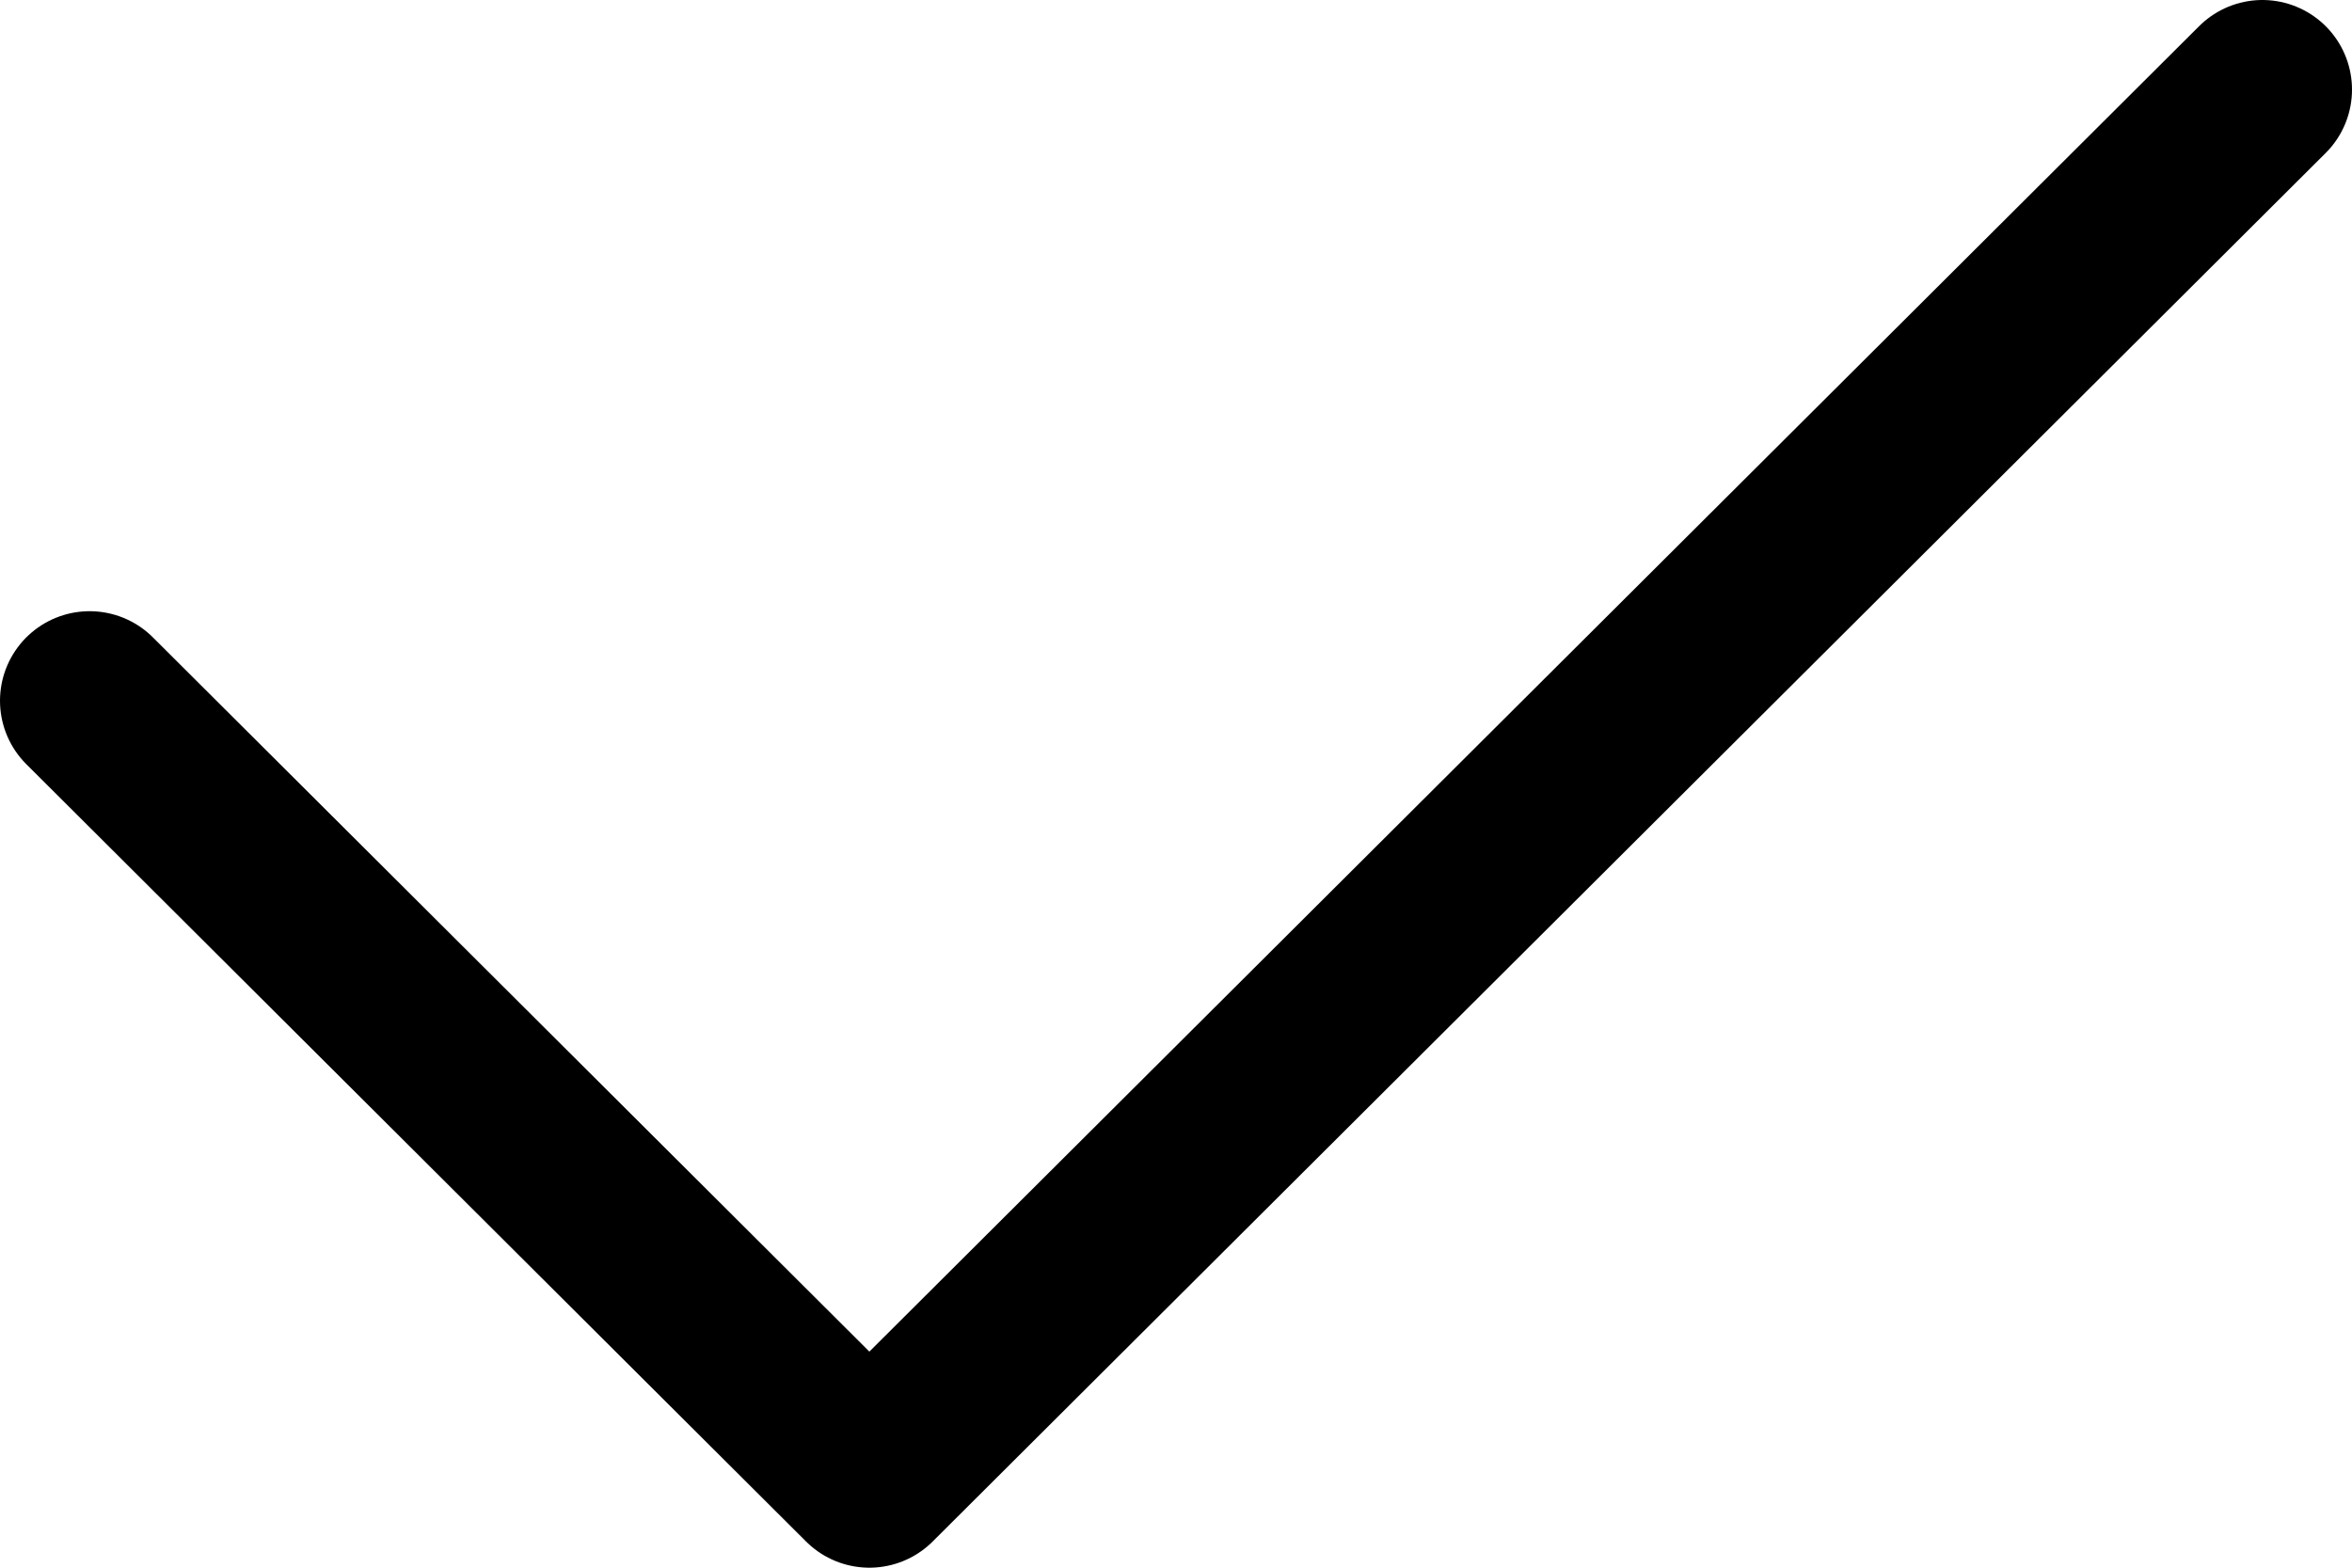 <svg width="105" height="70" viewBox="0 0 105 70" fill="none" xmlns="http://www.w3.org/2000/svg">
<path d="M101 4L38.811 66L4 31.291" stroke="black" stroke-width="8" stroke-miterlimit="10" stroke-linecap="round" stroke-linejoin="round"/>
</svg>
